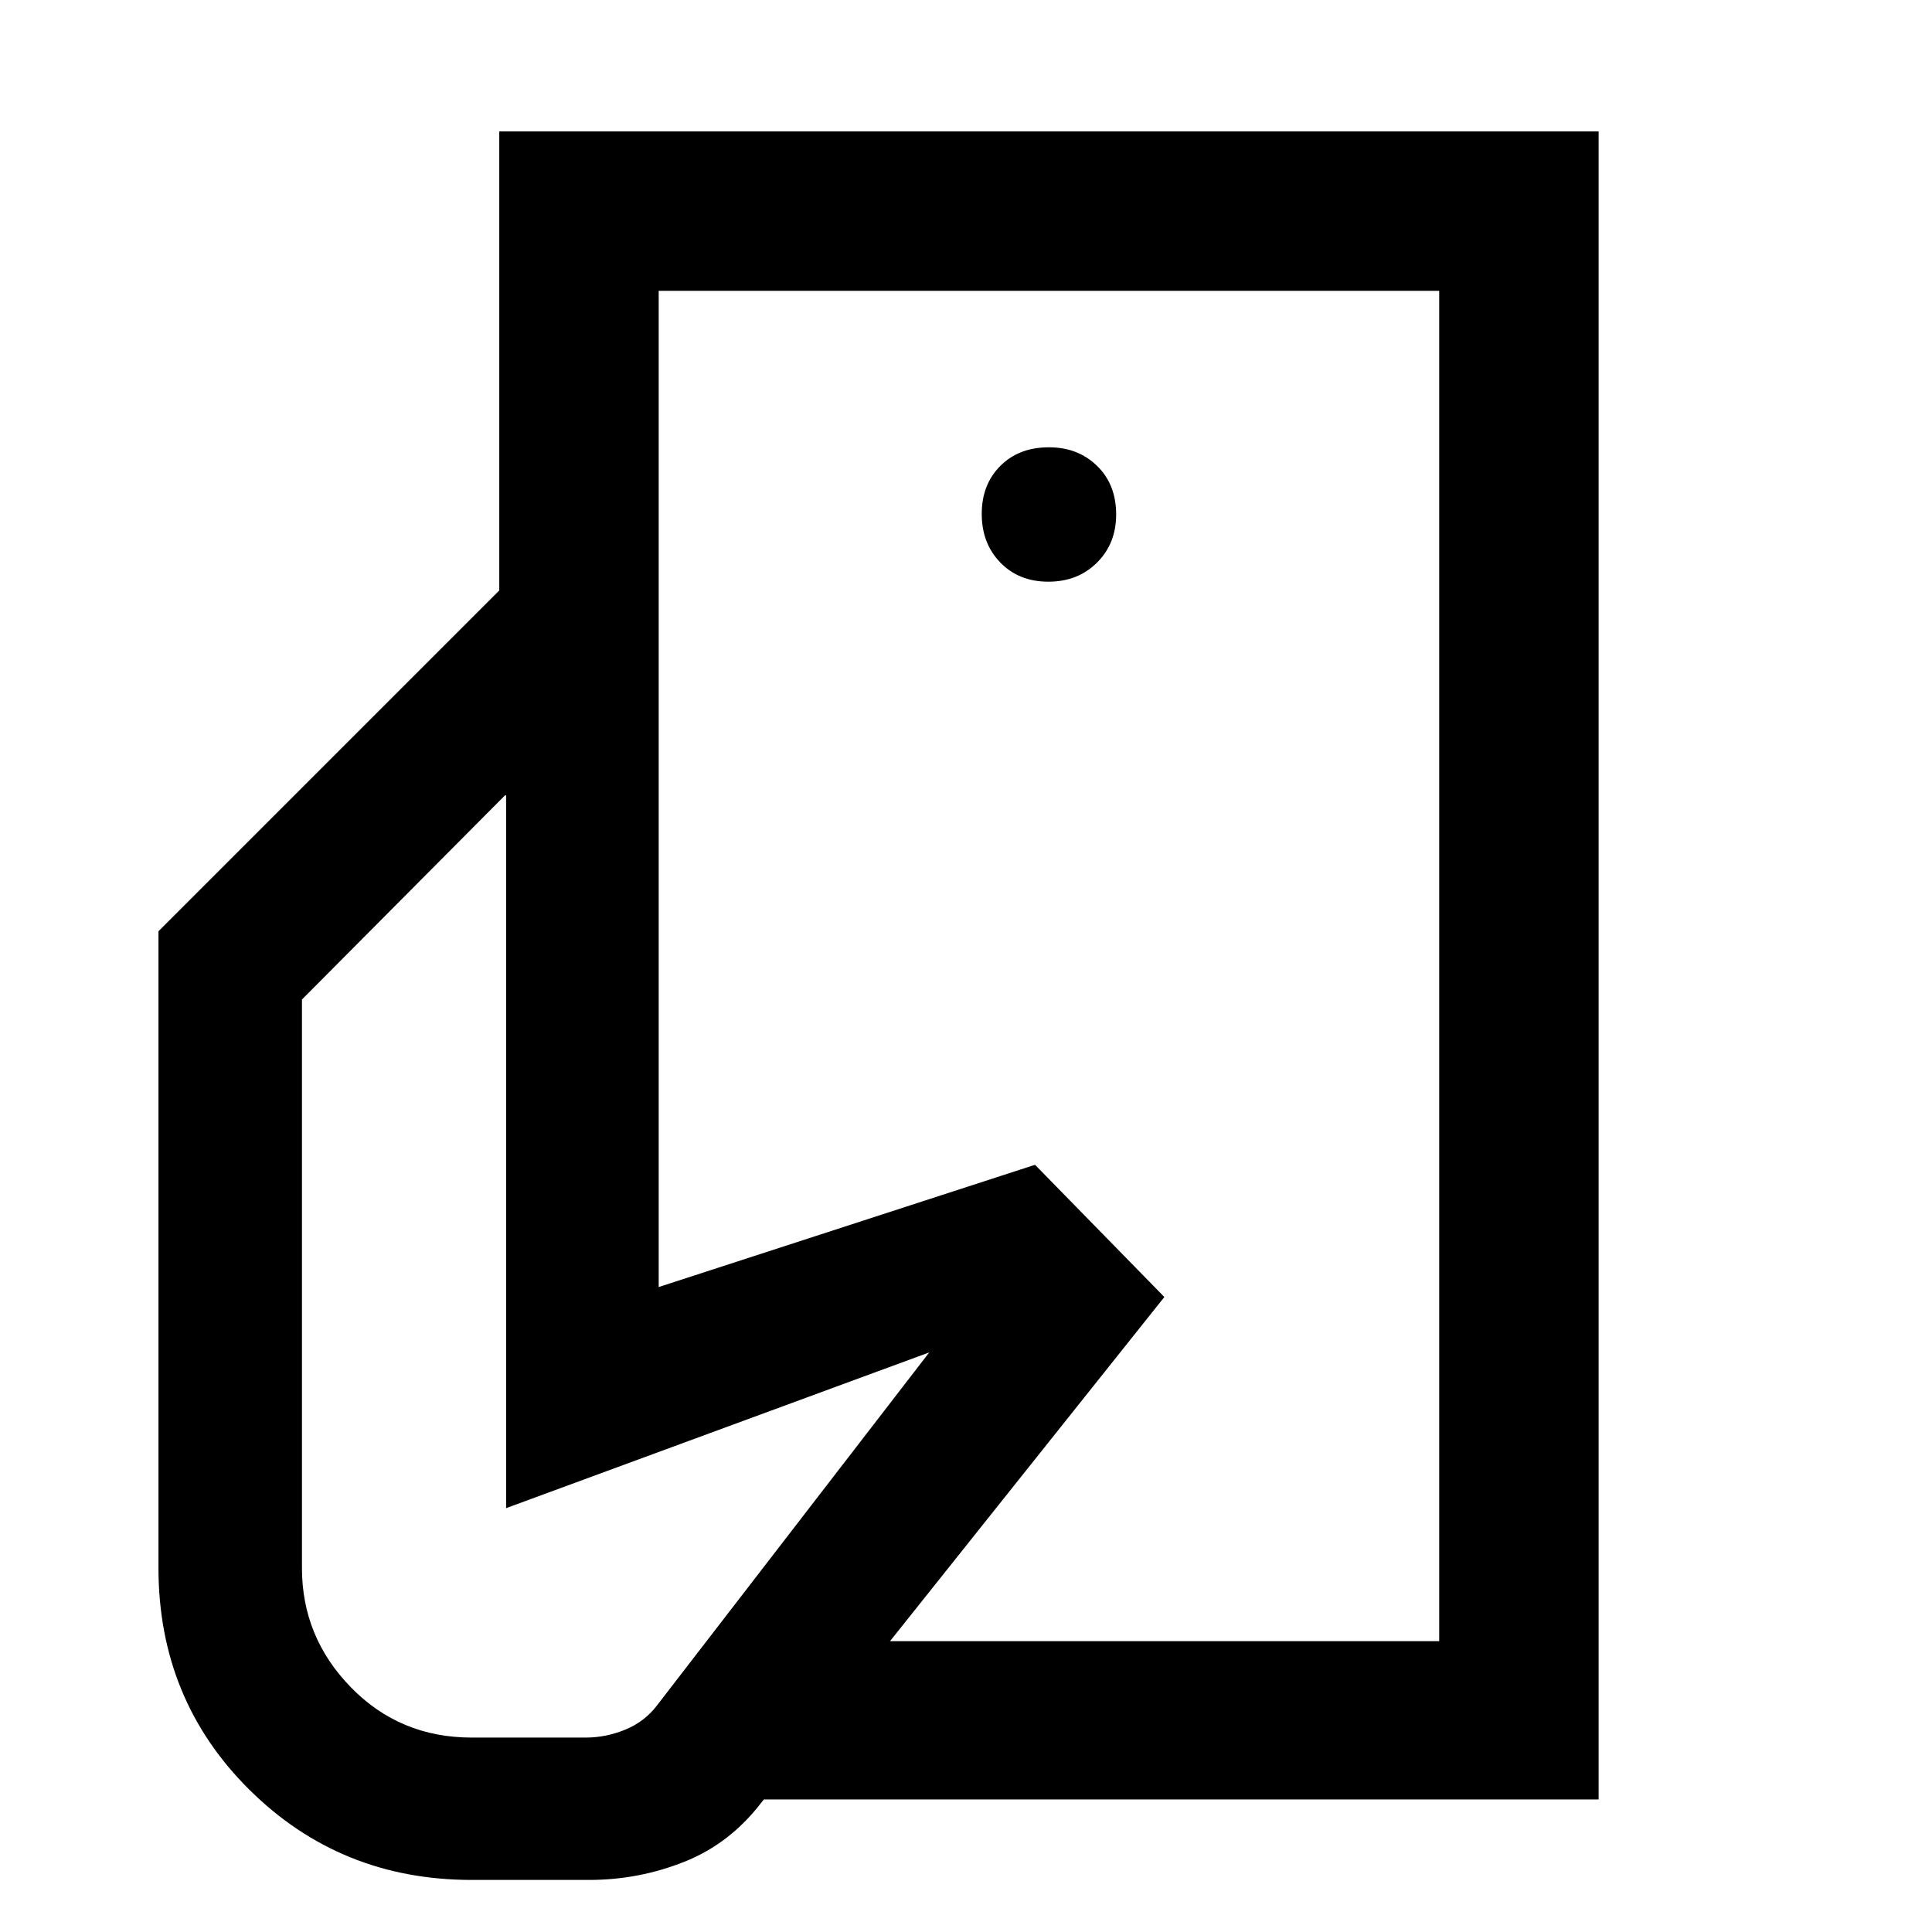 <svg xmlns="http://www.w3.org/2000/svg" width="48" height="48" viewBox="0 -960 960 960"><path d="M715.13-144.52v-280 54.13-445.09 670.96ZM234.39-25.87q-65.26 0-110.46-44.81-45.19-44.82-45.19-110.28v-316.3l169.35-169.35h79.21v346.13l187-60.74 64.26 65.7L378.17-64.13q-15.56 20.26-38.19 29.26-22.63 9-47.33 9h-58.26Zm144.52-40 62.31-78.65h273.91v-670.96H327.3v148.87h-79.21V-894.7h546.26v828.83H378.91Zm142.02-605.09q14.64 0 24.16-9.47 9.52-9.48 9.52-23.92 0-14.92-9.48-24.15-9.47-9.24-23.91-9.24-14.93 0-24.16 9.24-9.24 9.23-9.24 23.87t9.24 24.16q9.23 9.51 23.87 9.51ZM234.39-96.61h56.7q9.98 0 19.57-3.93 9.6-3.94 15.7-11.92L461.74-288l-210.26 77.39v-354.17h-.57L150.04-463.35v282.54q0 34.3 24.34 59.25 24.34 24.95 60.01 24.95Z"/></svg>